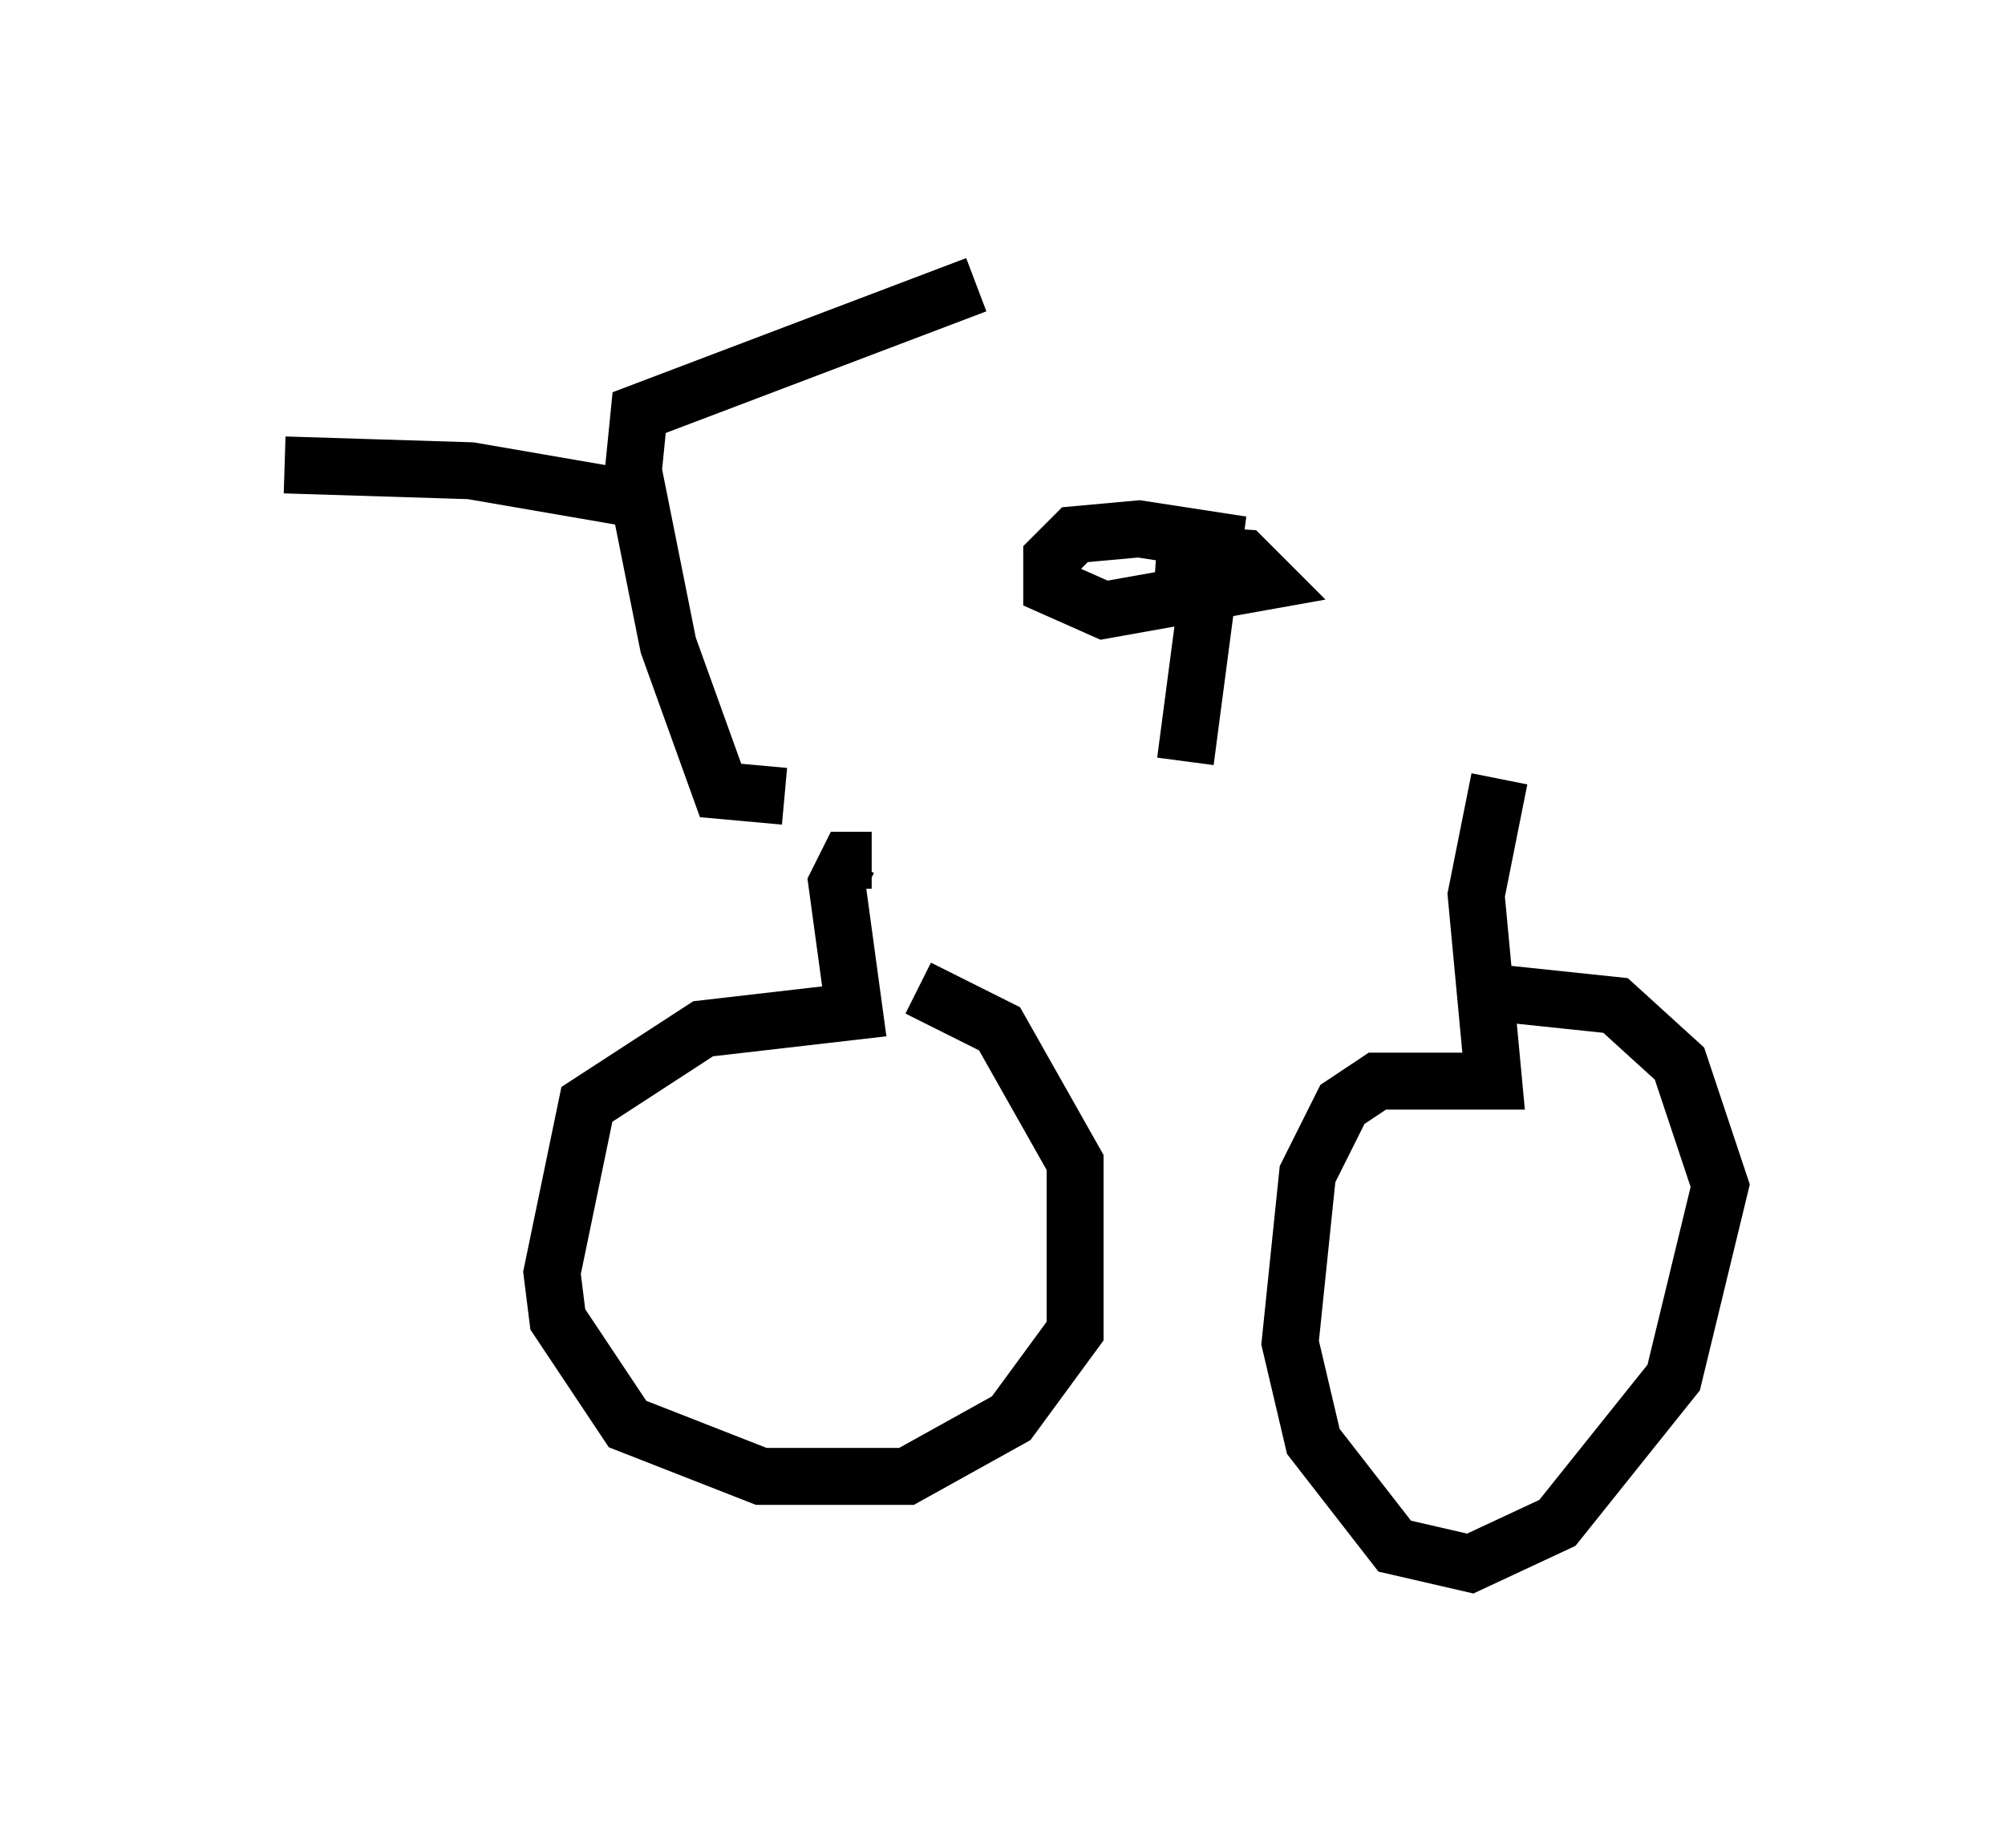<?xml version="1.0" encoding="utf-8" ?>
<svg baseProfile="full" height="32.459" version="1.1" width="35.215" xmlns="http://www.w3.org/2000/svg" xmlns:ev="http://www.w3.org/2001/xml-events" xmlns:xlink="http://www.w3.org/1999/xlink"><defs /><rect fill="white" height="32.459" width="35.215" x="0" y="0" /><path d="M25.723, 12.963 m-11.944, 1.021 l-1.123, -0.102 -0.919, -2.552 l-0.613, -3.063 0.102, -1.021 l5.921, -2.246 m-5.921, 3.777 l-2.96, -0.51 -3.267, -0.102 m10.311, 6.942 l-0.408, 0.0 -0.204, 0.408 l0.306, 2.246 -2.654, 0.306 l-2.042, 1.327 -0.613, 2.96 l0.102, 0.817 1.225, 1.838 l2.348, 0.919 2.552, 0.0 l1.838, -1.021 1.123, -1.531 l0.0, -2.96 -1.327, -2.348 l-1.429, -0.715 m10.208, -3.675 l-0.408, 2.042 0.306, 3.267 l-2.042, 0.0 -0.613, 0.408 l-0.613, 1.225 -0.306, 2.96 l0.408, 1.735 1.429, 1.838 l1.327, 0.306 1.531, -0.715 l2.042, -2.552 0.817, -3.369 l-0.715, -2.144 -1.123, -1.021 l-1.94, -0.204 m-5.615, -4.083 l0.51, -3.879 -1.327, -0.204 l-1.123, 0.102 -0.408, 0.408 l0.0, 0.51 0.919, 0.408 l2.858, -0.51 -0.408, -0.408 l-1.531, -0.102 " fill="none" stroke="black" stroke-width="1" /></svg>
